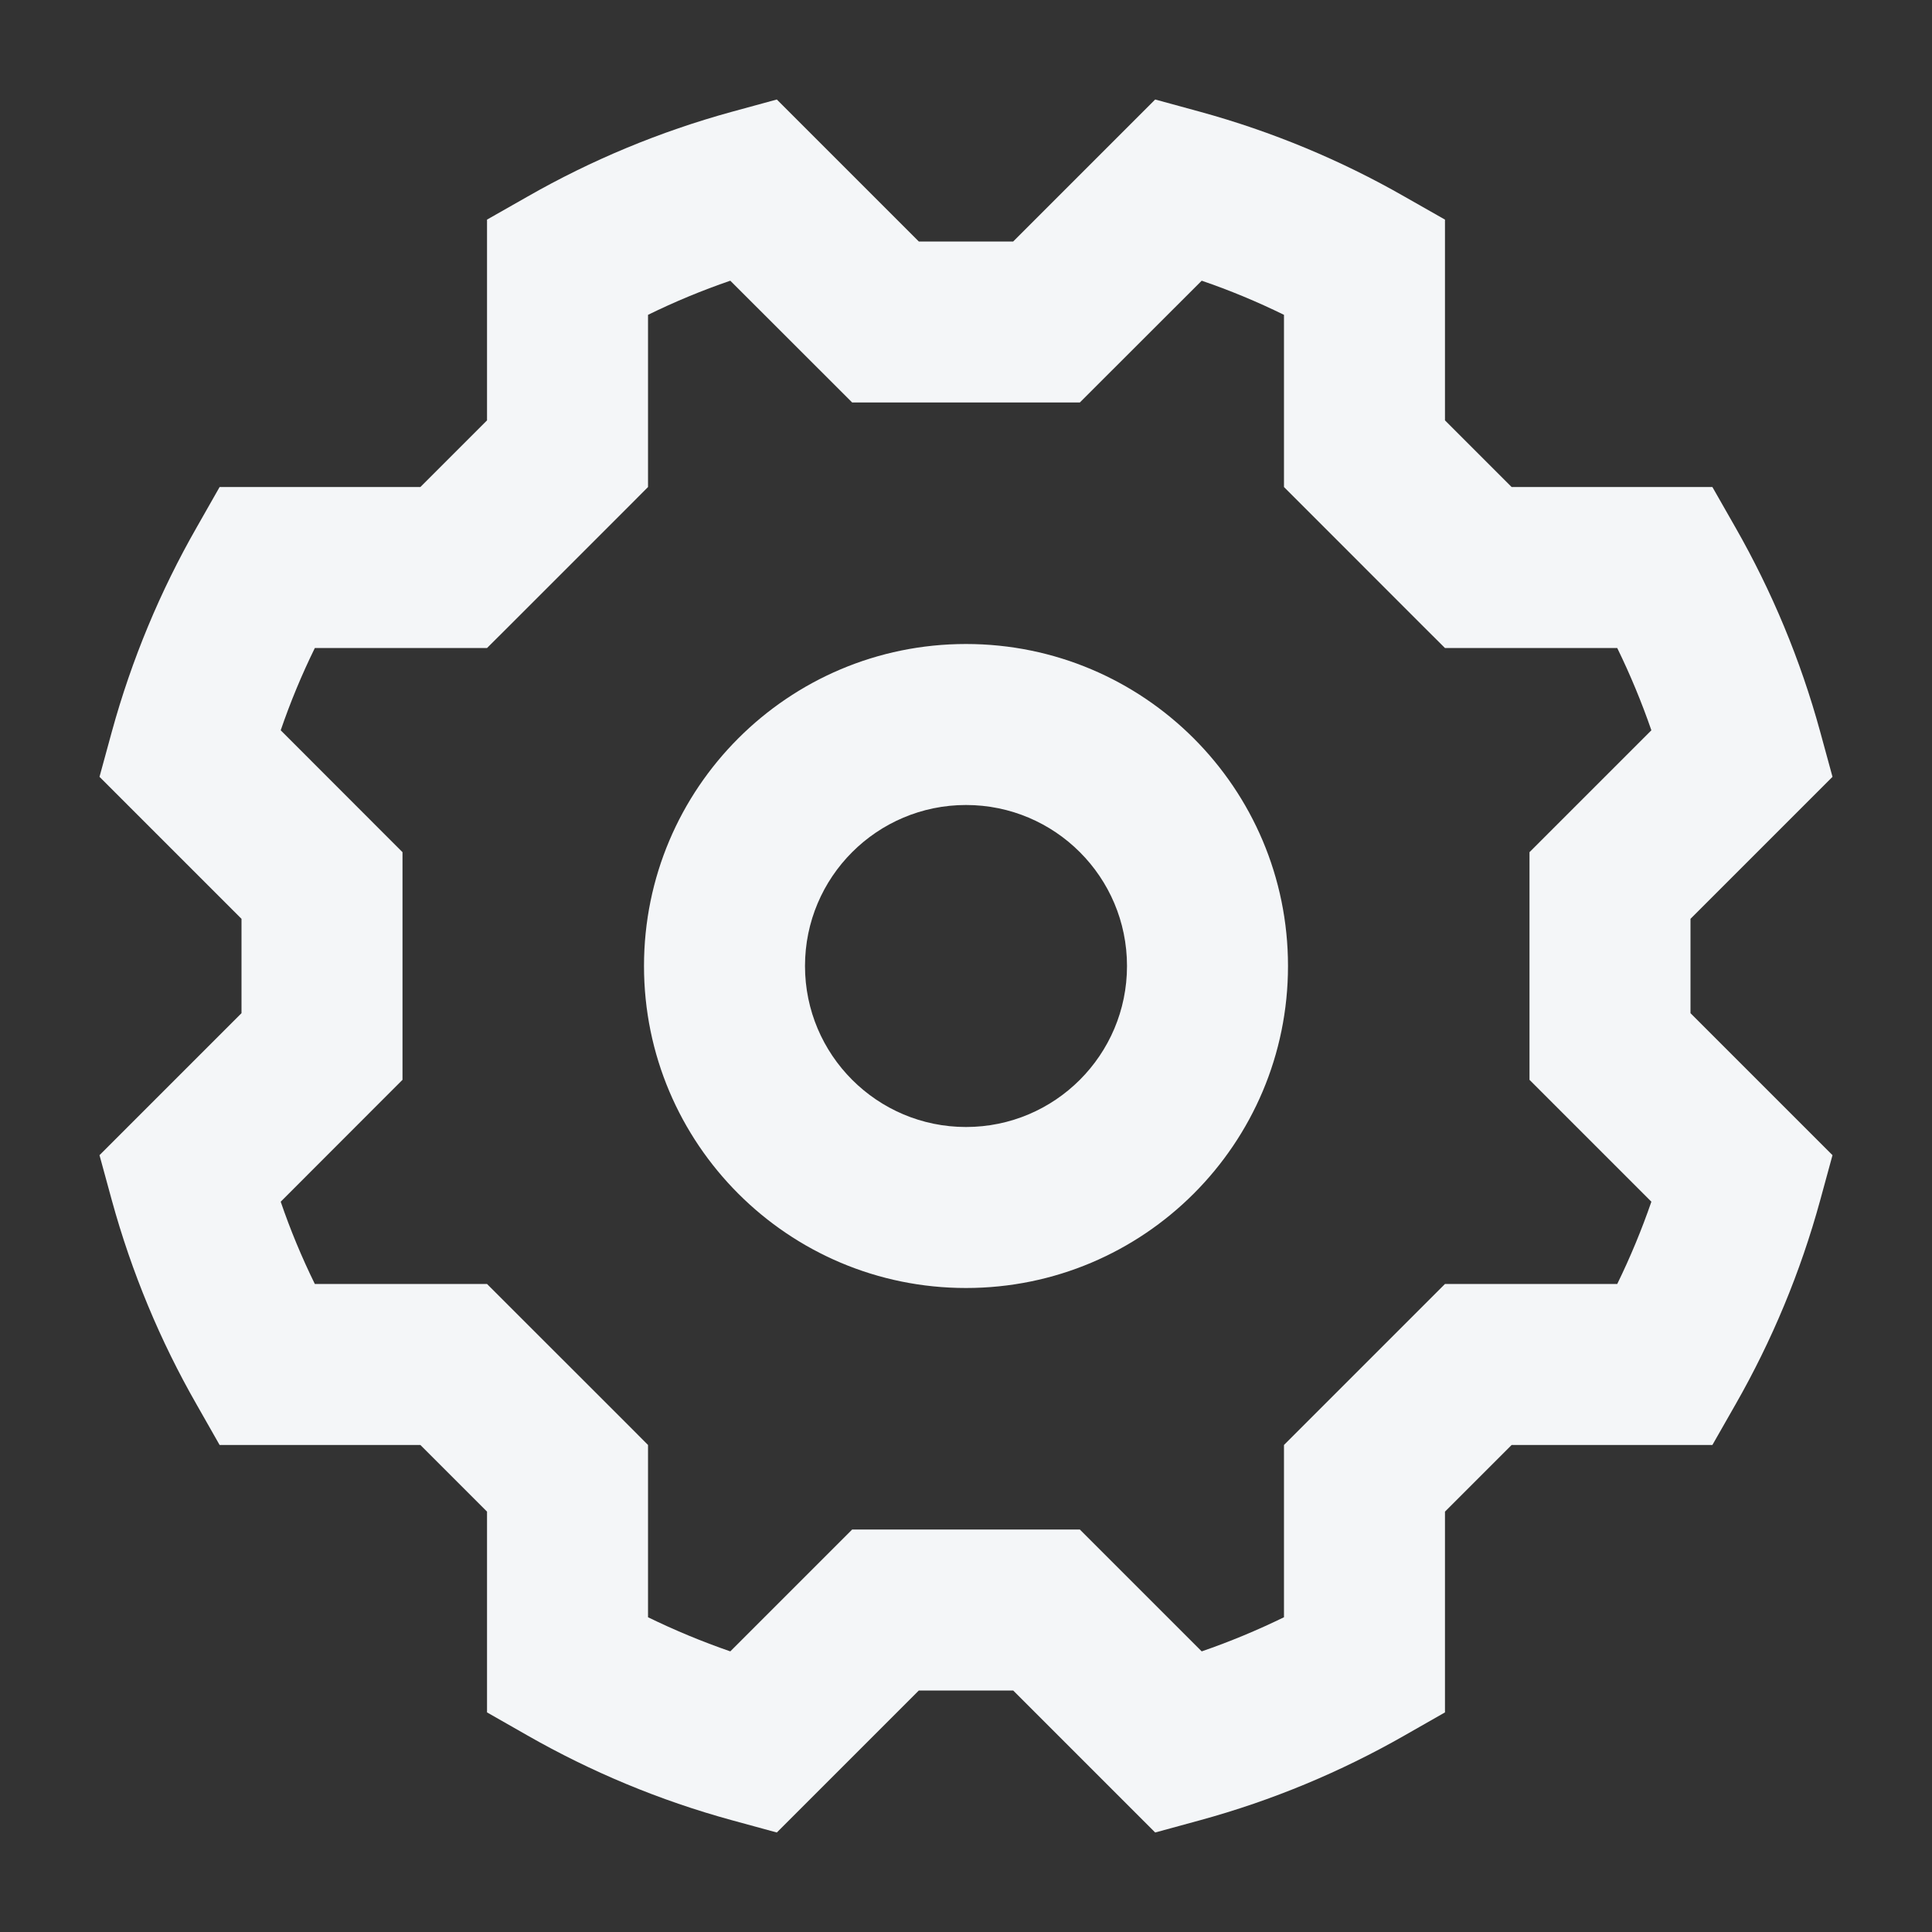 <svg width="24" height="24" viewBox="0 0 24 24" fill="none" xmlns="http://www.w3.org/2000/svg">
<rect x="0" y="0" width="24" height="24" fill="#333333" stroke="none"/>
<path fill-rule="evenodd" clip-rule="evenodd" d="M10.061 1.647L9.65 1.236L9.09 1.389C8.194 1.635 7.344 1.99 6.555 2.441L6.05 2.728V3.309V5.222L5.222 6.05H3.309H2.728L2.441 6.555C1.99 7.344 1.635 8.194 1.389 9.09L1.236 9.65L1.647 10.061L3 11.414L3 12.586L1.647 13.939L1.236 14.35L1.389 14.91C1.635 15.806 1.99 16.657 2.441 17.445L2.728 17.95H3.309H5.222L6.05 18.778V20.691V21.272L6.555 21.56C7.344 22.01 8.194 22.366 9.09 22.611L9.65 22.764L10.061 22.353L11.414 21L12.586 21L13.939 22.353L14.35 22.764L14.91 22.611C15.806 22.366 16.657 22.01 17.445 21.56L17.95 21.272V20.691V18.778L18.778 17.95H20.691H21.272L21.56 17.445C22.01 16.657 22.366 15.806 22.611 14.91L22.764 14.35L22.353 13.939L21 12.586L21 11.414L22.353 10.061L22.764 9.65L22.611 9.09C22.366 8.194 22.01 7.344 21.56 6.555L21.272 6.05H20.691H18.778L17.95 5.222V3.309V2.728L17.445 2.441C16.657 1.99 15.806 1.635 14.91 1.389L14.35 1.236L13.939 1.647L12.586 3L11.414 3L10.061 1.647ZM8.05 5.636V3.911C8.38 3.749 8.722 3.607 9.072 3.487L10.293 4.707L10.586 5L11 5L13 5H13.414L13.707 4.707L14.928 3.487C15.279 3.607 15.62 3.749 15.95 3.911V5.636V6.05L16.243 6.343L17.657 7.758L17.95 8.05H18.364L20.09 8.05C20.251 8.38 20.393 8.722 20.514 9.072L19.293 10.293L19 10.586V11L19 13V13.414L19.293 13.707L20.514 14.928C20.393 15.279 20.251 15.62 20.09 15.95H18.364H17.95L17.657 16.243L16.243 17.657L15.95 17.95V18.364V20.09C15.62 20.251 15.279 20.393 14.928 20.514L13.707 19.293L13.414 19L13 19L11 19H10.586L10.293 19.293L9.072 20.514C8.722 20.393 8.38 20.251 8.05 20.09V18.364V17.95L7.758 17.657L6.343 16.243L6.05 15.95H5.636H3.911C3.749 15.62 3.607 15.279 3.487 14.928L4.707 13.707L5 13.414V13L5 11V10.586L4.707 10.293L3.487 9.072C3.607 8.722 3.749 8.38 3.911 8.05L5.636 8.05H6.05L6.343 7.758L7.758 6.343L8.05 6.05V5.636ZM10 12C10 10.895 10.896 10 12 10C13.105 10 14 10.895 14 12C14 13.104 13.105 14 12 14C10.896 14 10 13.104 10 12ZM12 8C9.791 8 8 9.791 8 12C8 14.209 9.791 16 12 16C14.209 16 16 14.209 16 12C16 9.791 14.209 8 12 8Z" fill="#F4F6F8"/>
</svg>
